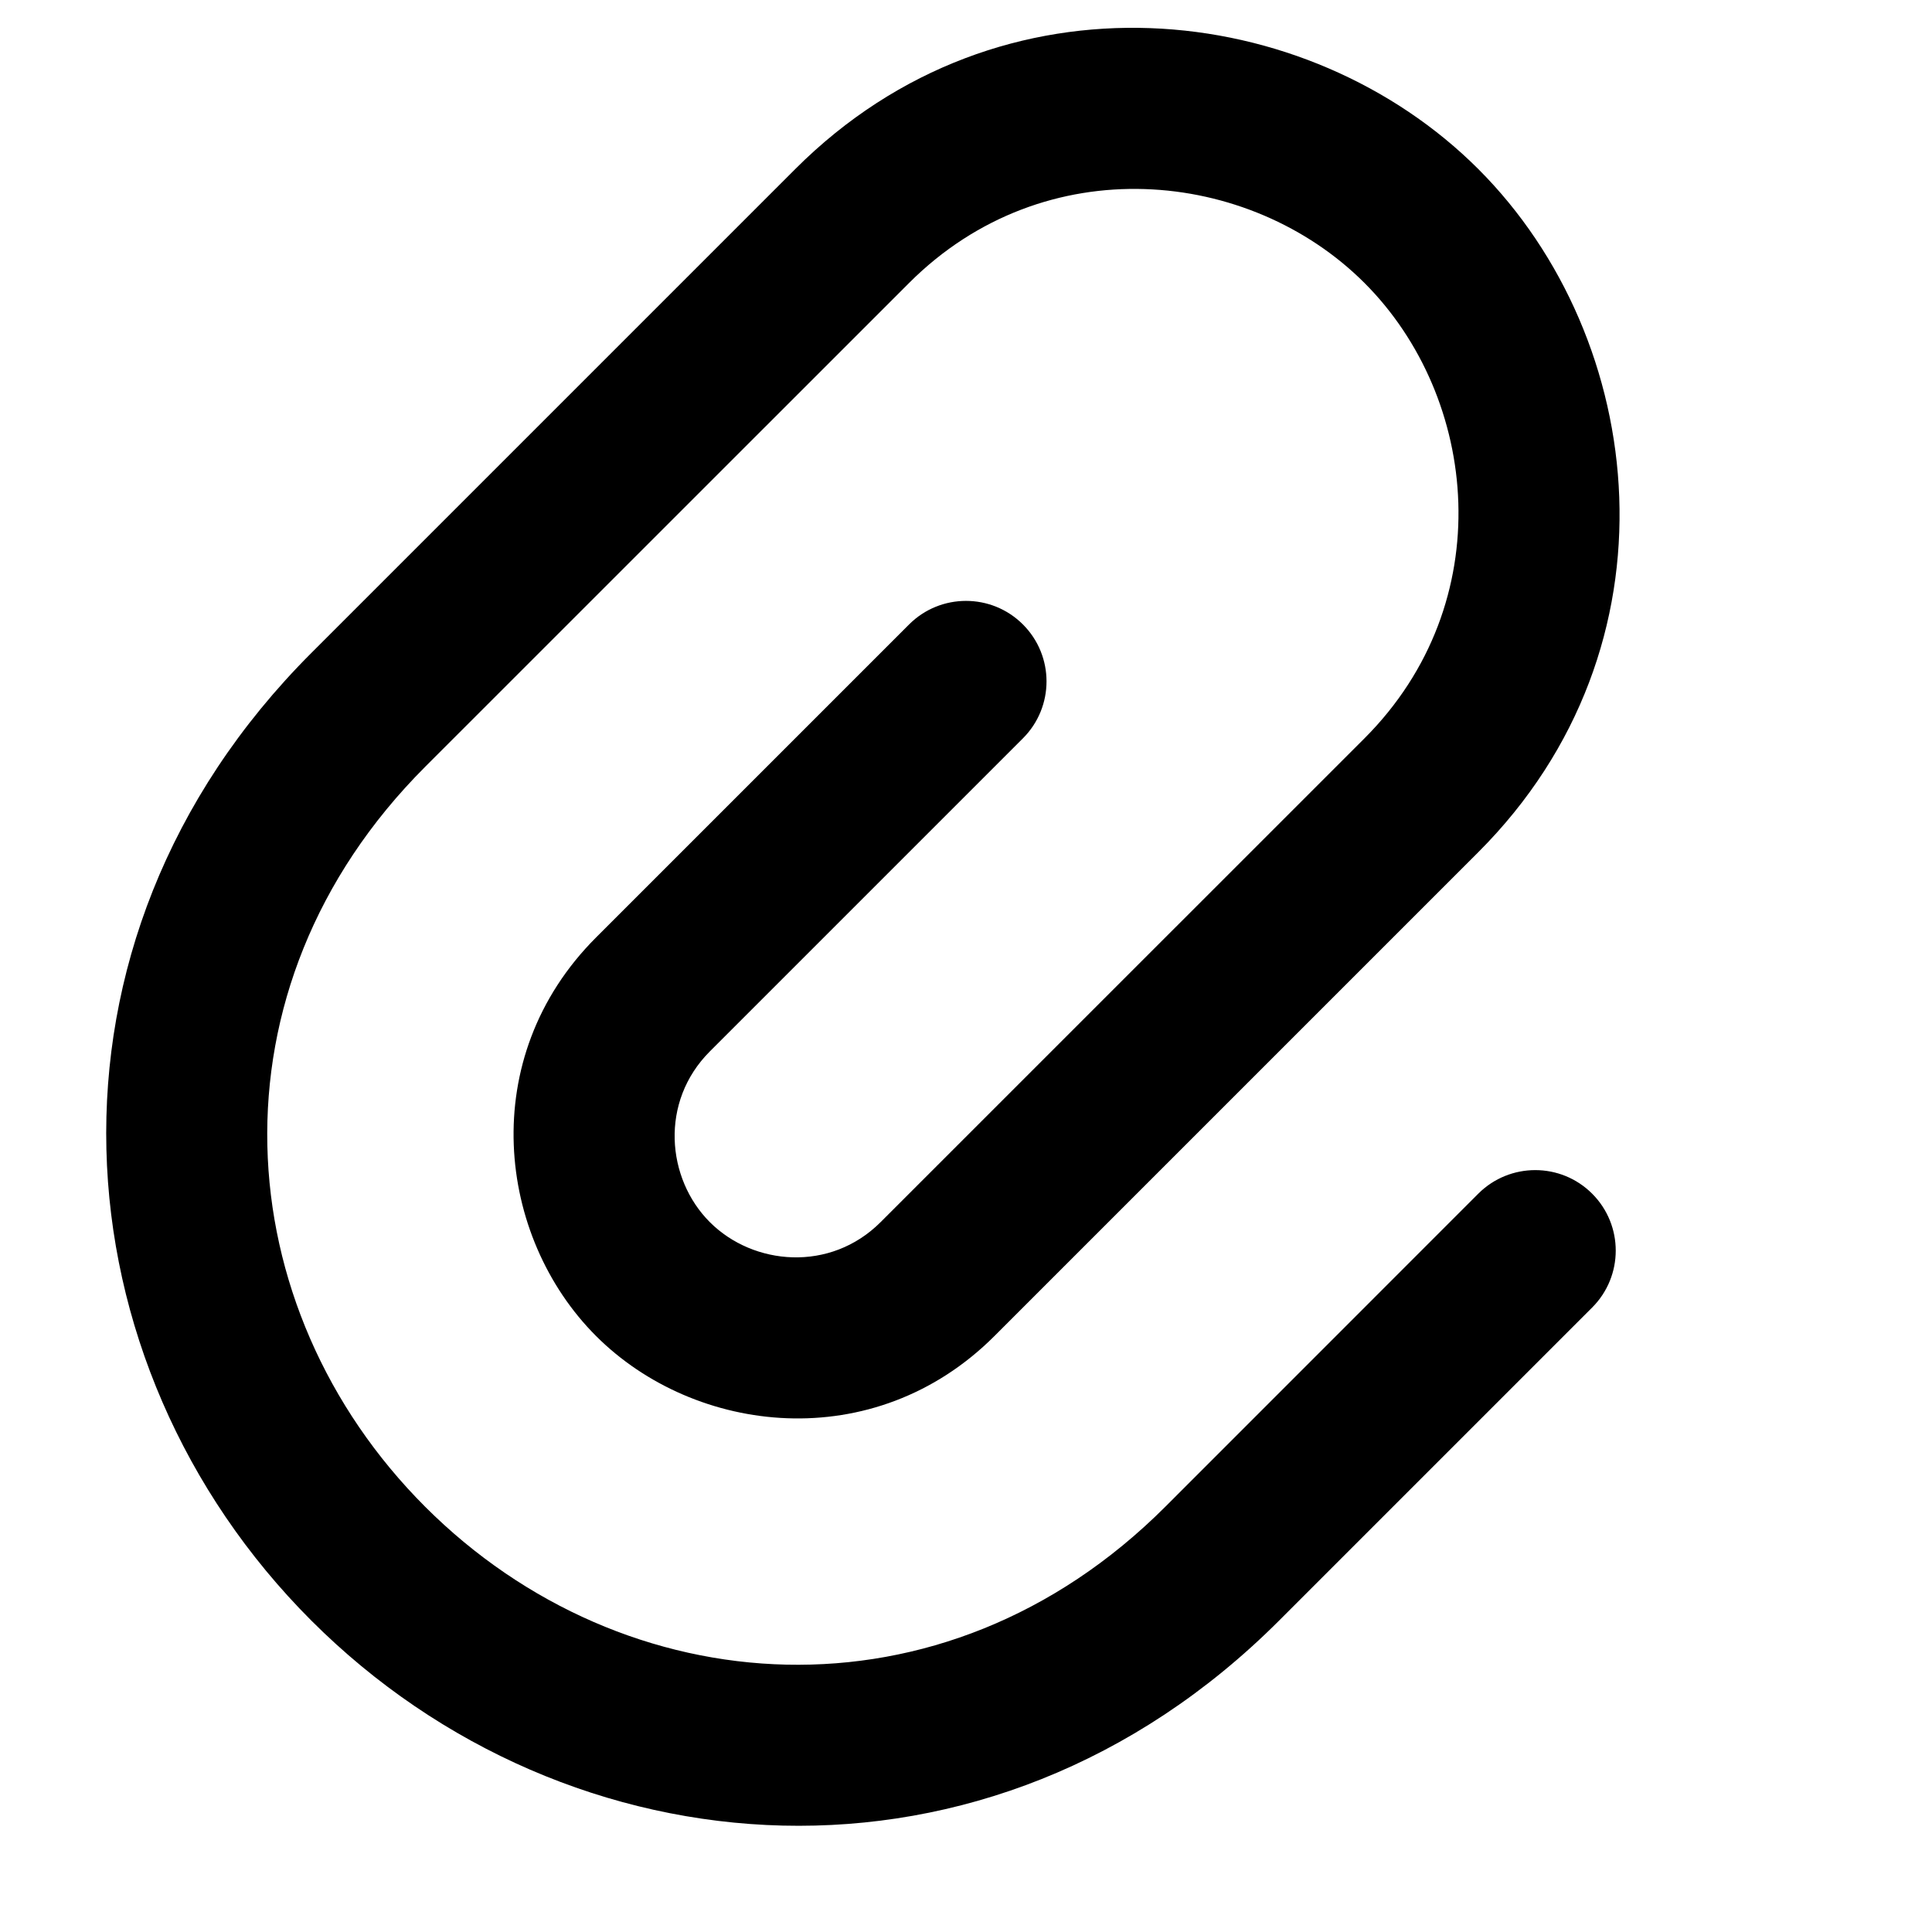 <svg width="24" height="24" viewBox="0 0 24 24" fill="none" xmlns="http://www.w3.org/2000/svg">
<g>
<path fill-rule="evenodd" clip-rule="evenodd" d="M3.868 8.111L9.879 2.1C12.436 -0.457 16.252 -0.011 18.364 2.1C20.476 4.212 20.921 8.029 18.364 10.586L12.354 16.596C10.857 18.093 8.631 17.824 7.404 16.596C6.176 15.368 5.907 13.143 7.404 11.646L11.293 7.757C11.683 7.367 12.317 7.367 12.707 7.757C13.098 8.148 13.098 8.781 12.707 9.172L8.818 13.061C8.193 13.686 8.278 14.642 8.818 15.182C9.358 15.722 10.314 15.807 10.939 15.182L16.95 9.172C18.635 7.486 18.374 4.939 16.95 3.515C15.526 2.091 12.979 1.829 11.293 3.515L5.282 9.525C2.522 12.286 2.813 16.248 5.282 18.718C7.752 21.187 11.714 21.478 14.475 18.718L18.364 14.828C18.755 14.438 19.388 14.438 19.778 14.828C20.169 15.219 20.169 15.852 19.778 16.243L15.889 20.132C12.286 23.735 7.056 23.319 3.868 20.132C0.681 16.944 0.265 11.714 3.868 8.111Z" fill="black"/>
</g>
<defs>
<clipPath id="clip0">
<rect width="24" height="24" fill="white"/>
</clipPath>
</defs>
</svg>
